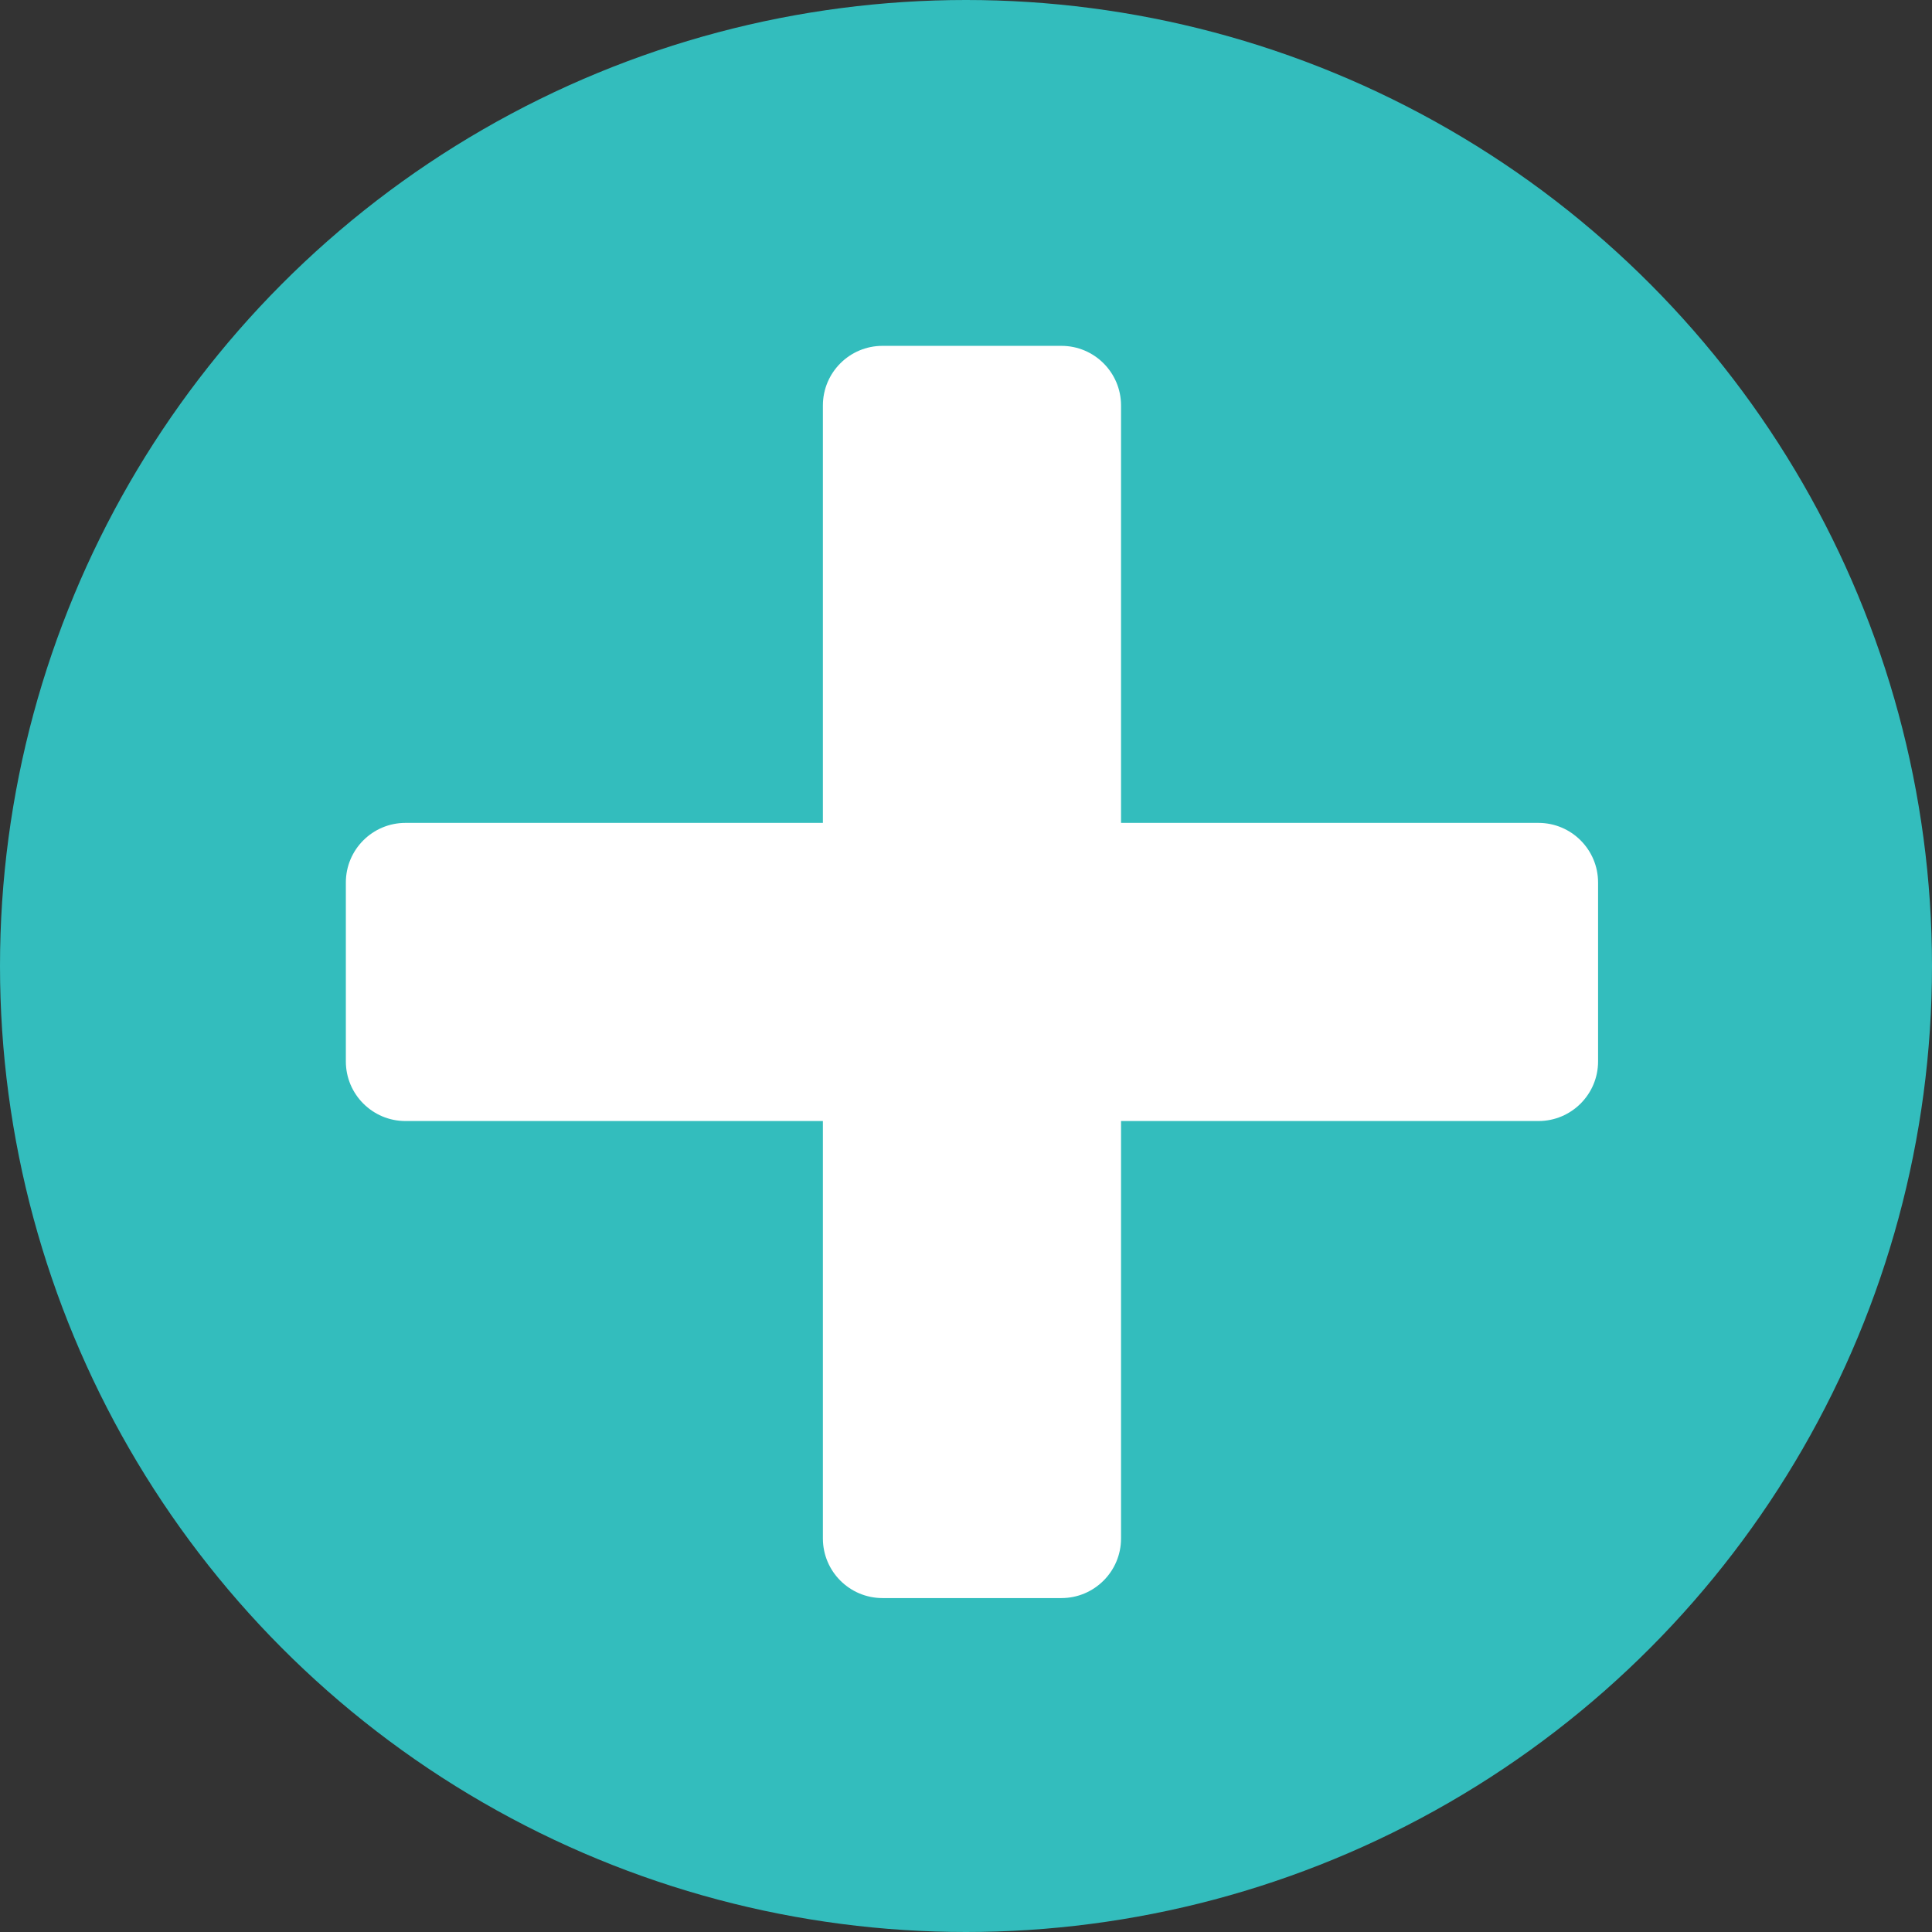 <svg width="162" height="162" viewBox="0 0 162 162" fill="none" xmlns="http://www.w3.org/2000/svg">
<rect x="0" y="0" width="162" height="162" fill="#333333" stroke="none"/>
<circle cx="81" cy="81" r="81" fill="#33BDBD"/>
<path fill-rule="evenodd" clip-rule="evenodd" d="M74 29C71.239 29 69 31.239 69 34V69H34C31.239 69 29 71.239 29 74V89C29 91.761 31.239 94 34 94H69V129C69 131.761 71.239 134 74 134H89C91.761 134 94 131.761 94 129V94H129C131.761 94 134 91.761 134 89V74C134 71.239 131.761 69 129 69H94V34C94 31.239 91.761 29 89 29H74Z" fill="white"/>
</svg>
